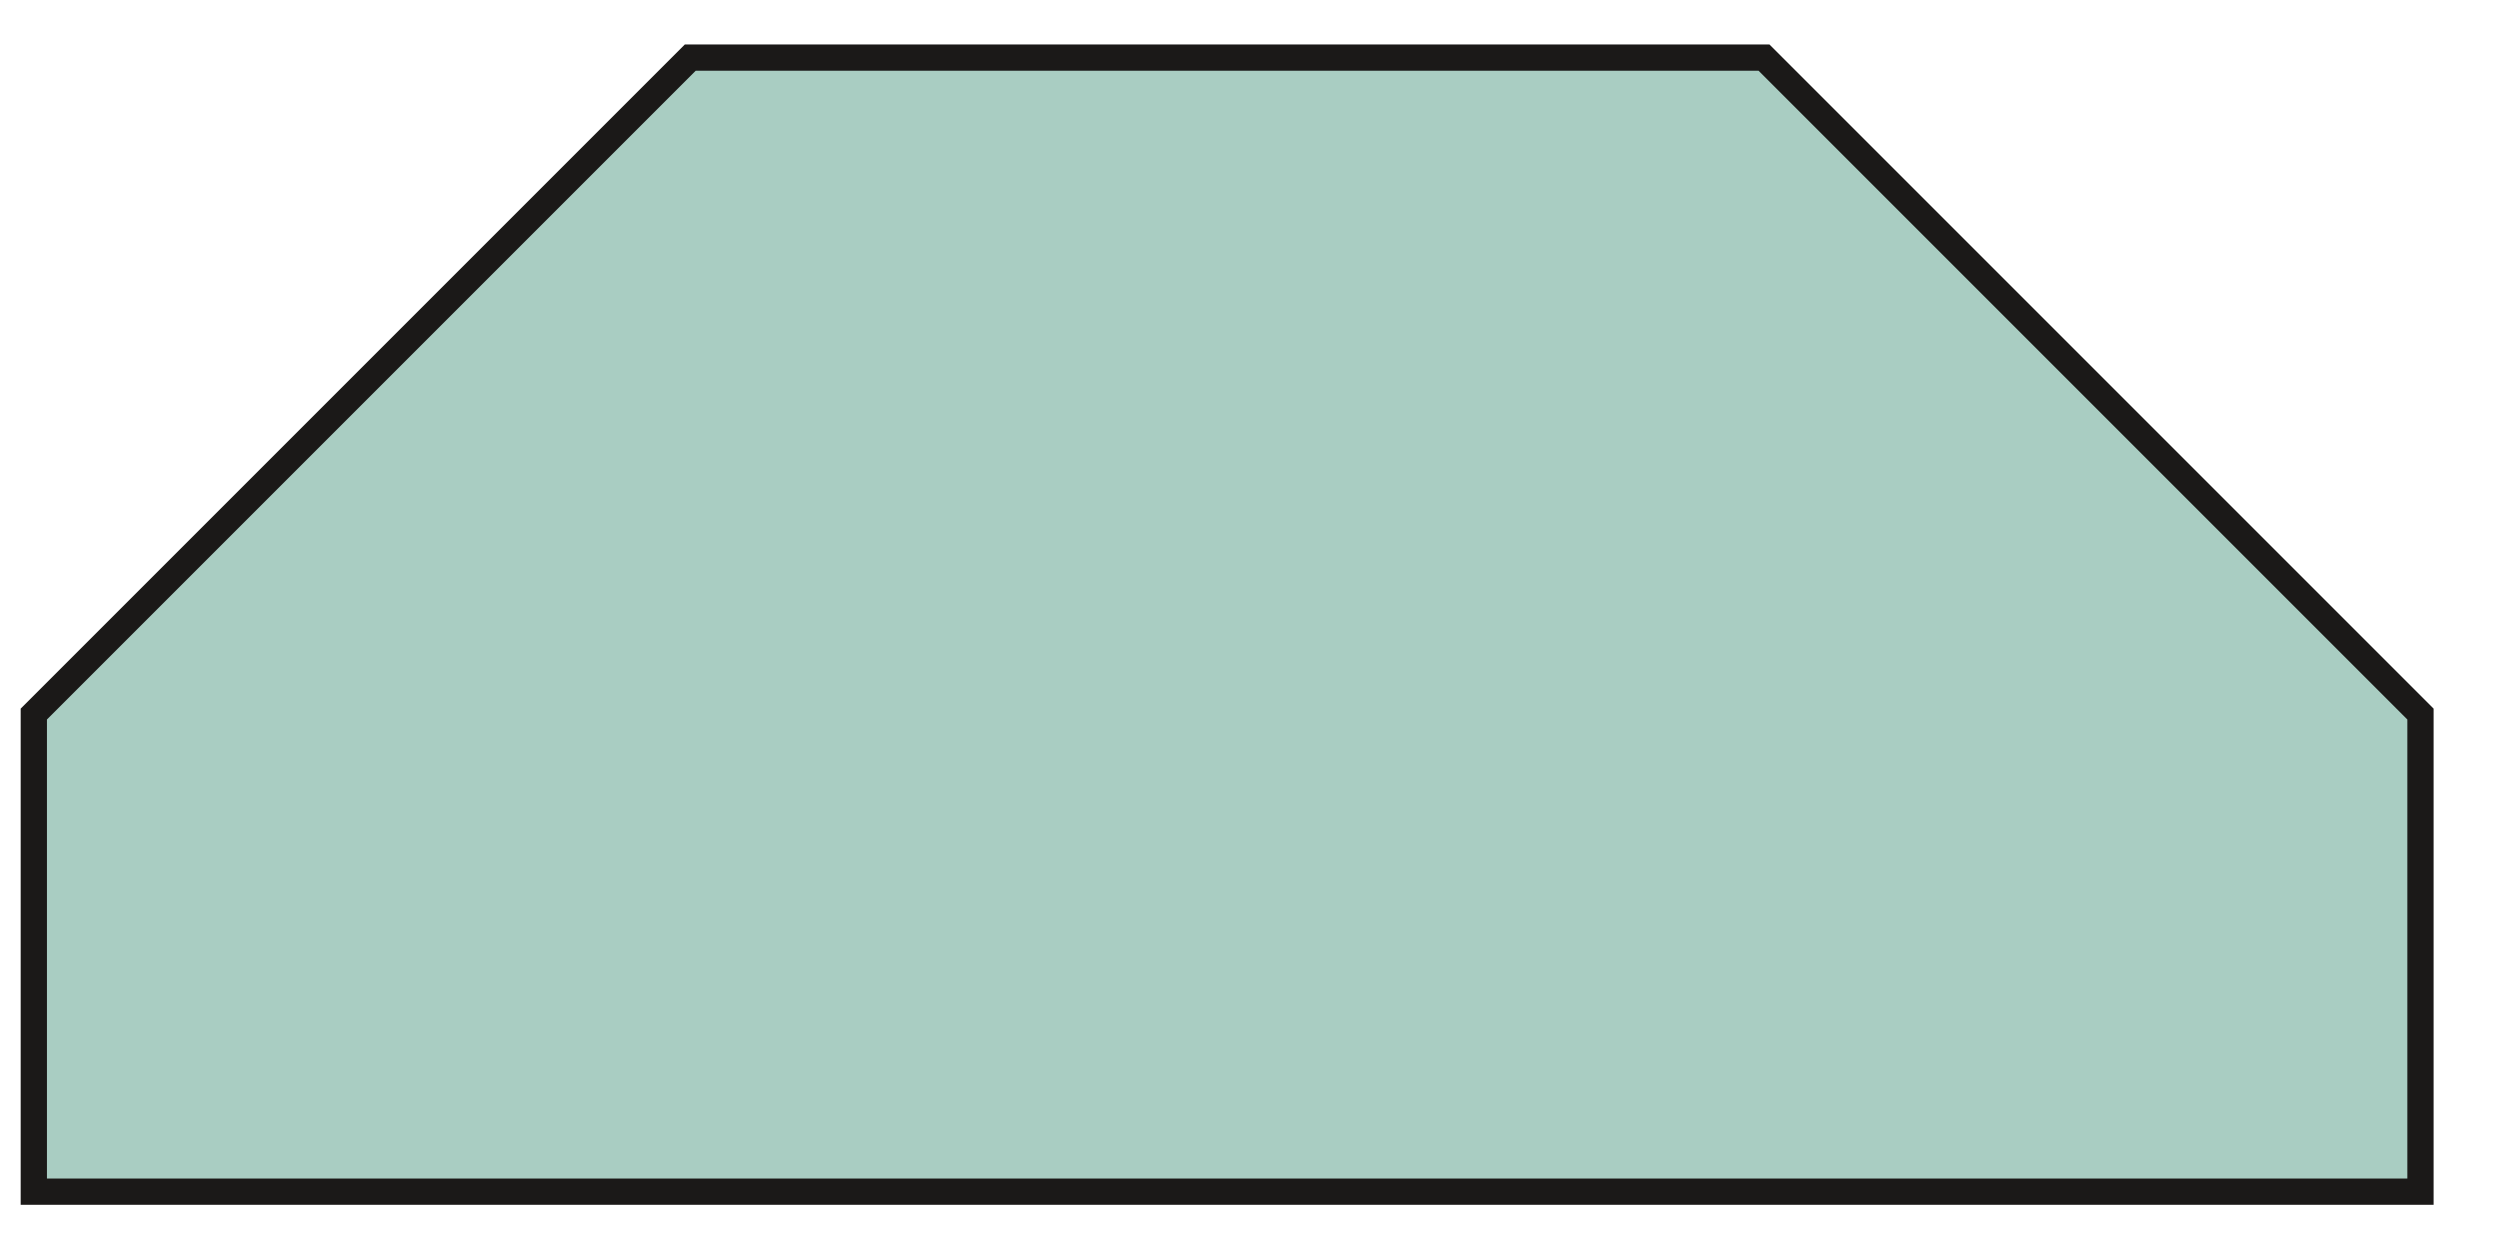 <svg xmlns="http://www.w3.org/2000/svg" id="svg51" viewBox="29.103 43.86 53.972 26.986" version="1.1" style="max-height: 500px" width="53.972" height="26.986">
  <defs id="defs51">
    <linearGradient id="swatch152">
      <stop id="stop152" offset="0" style="stop-color:#000000;stop-opacity:1;"/>
    </linearGradient>
  </defs>
  
    
  
  <path id="path1" style="font-variation-settings:normal;opacity:1;vector-effect:none;fill:#a9cdc2;fill-opacity:1;fill-rule:evenodd;stroke:#1b1918;stroke-width:0.567;stroke-linecap:butt;stroke-linejoin:miter;stroke-miterlimit:4;stroke-dasharray:none;stroke-dashoffset:0;stroke-opacity:1;-inkscape-stroke:none;stop-color:#000000;stop-opacity:1" d="m 29.833,59.276 v 10.311 h 51.525 v -10.311 l -14.173,-14.173 h -23.179 z"/>
</svg>